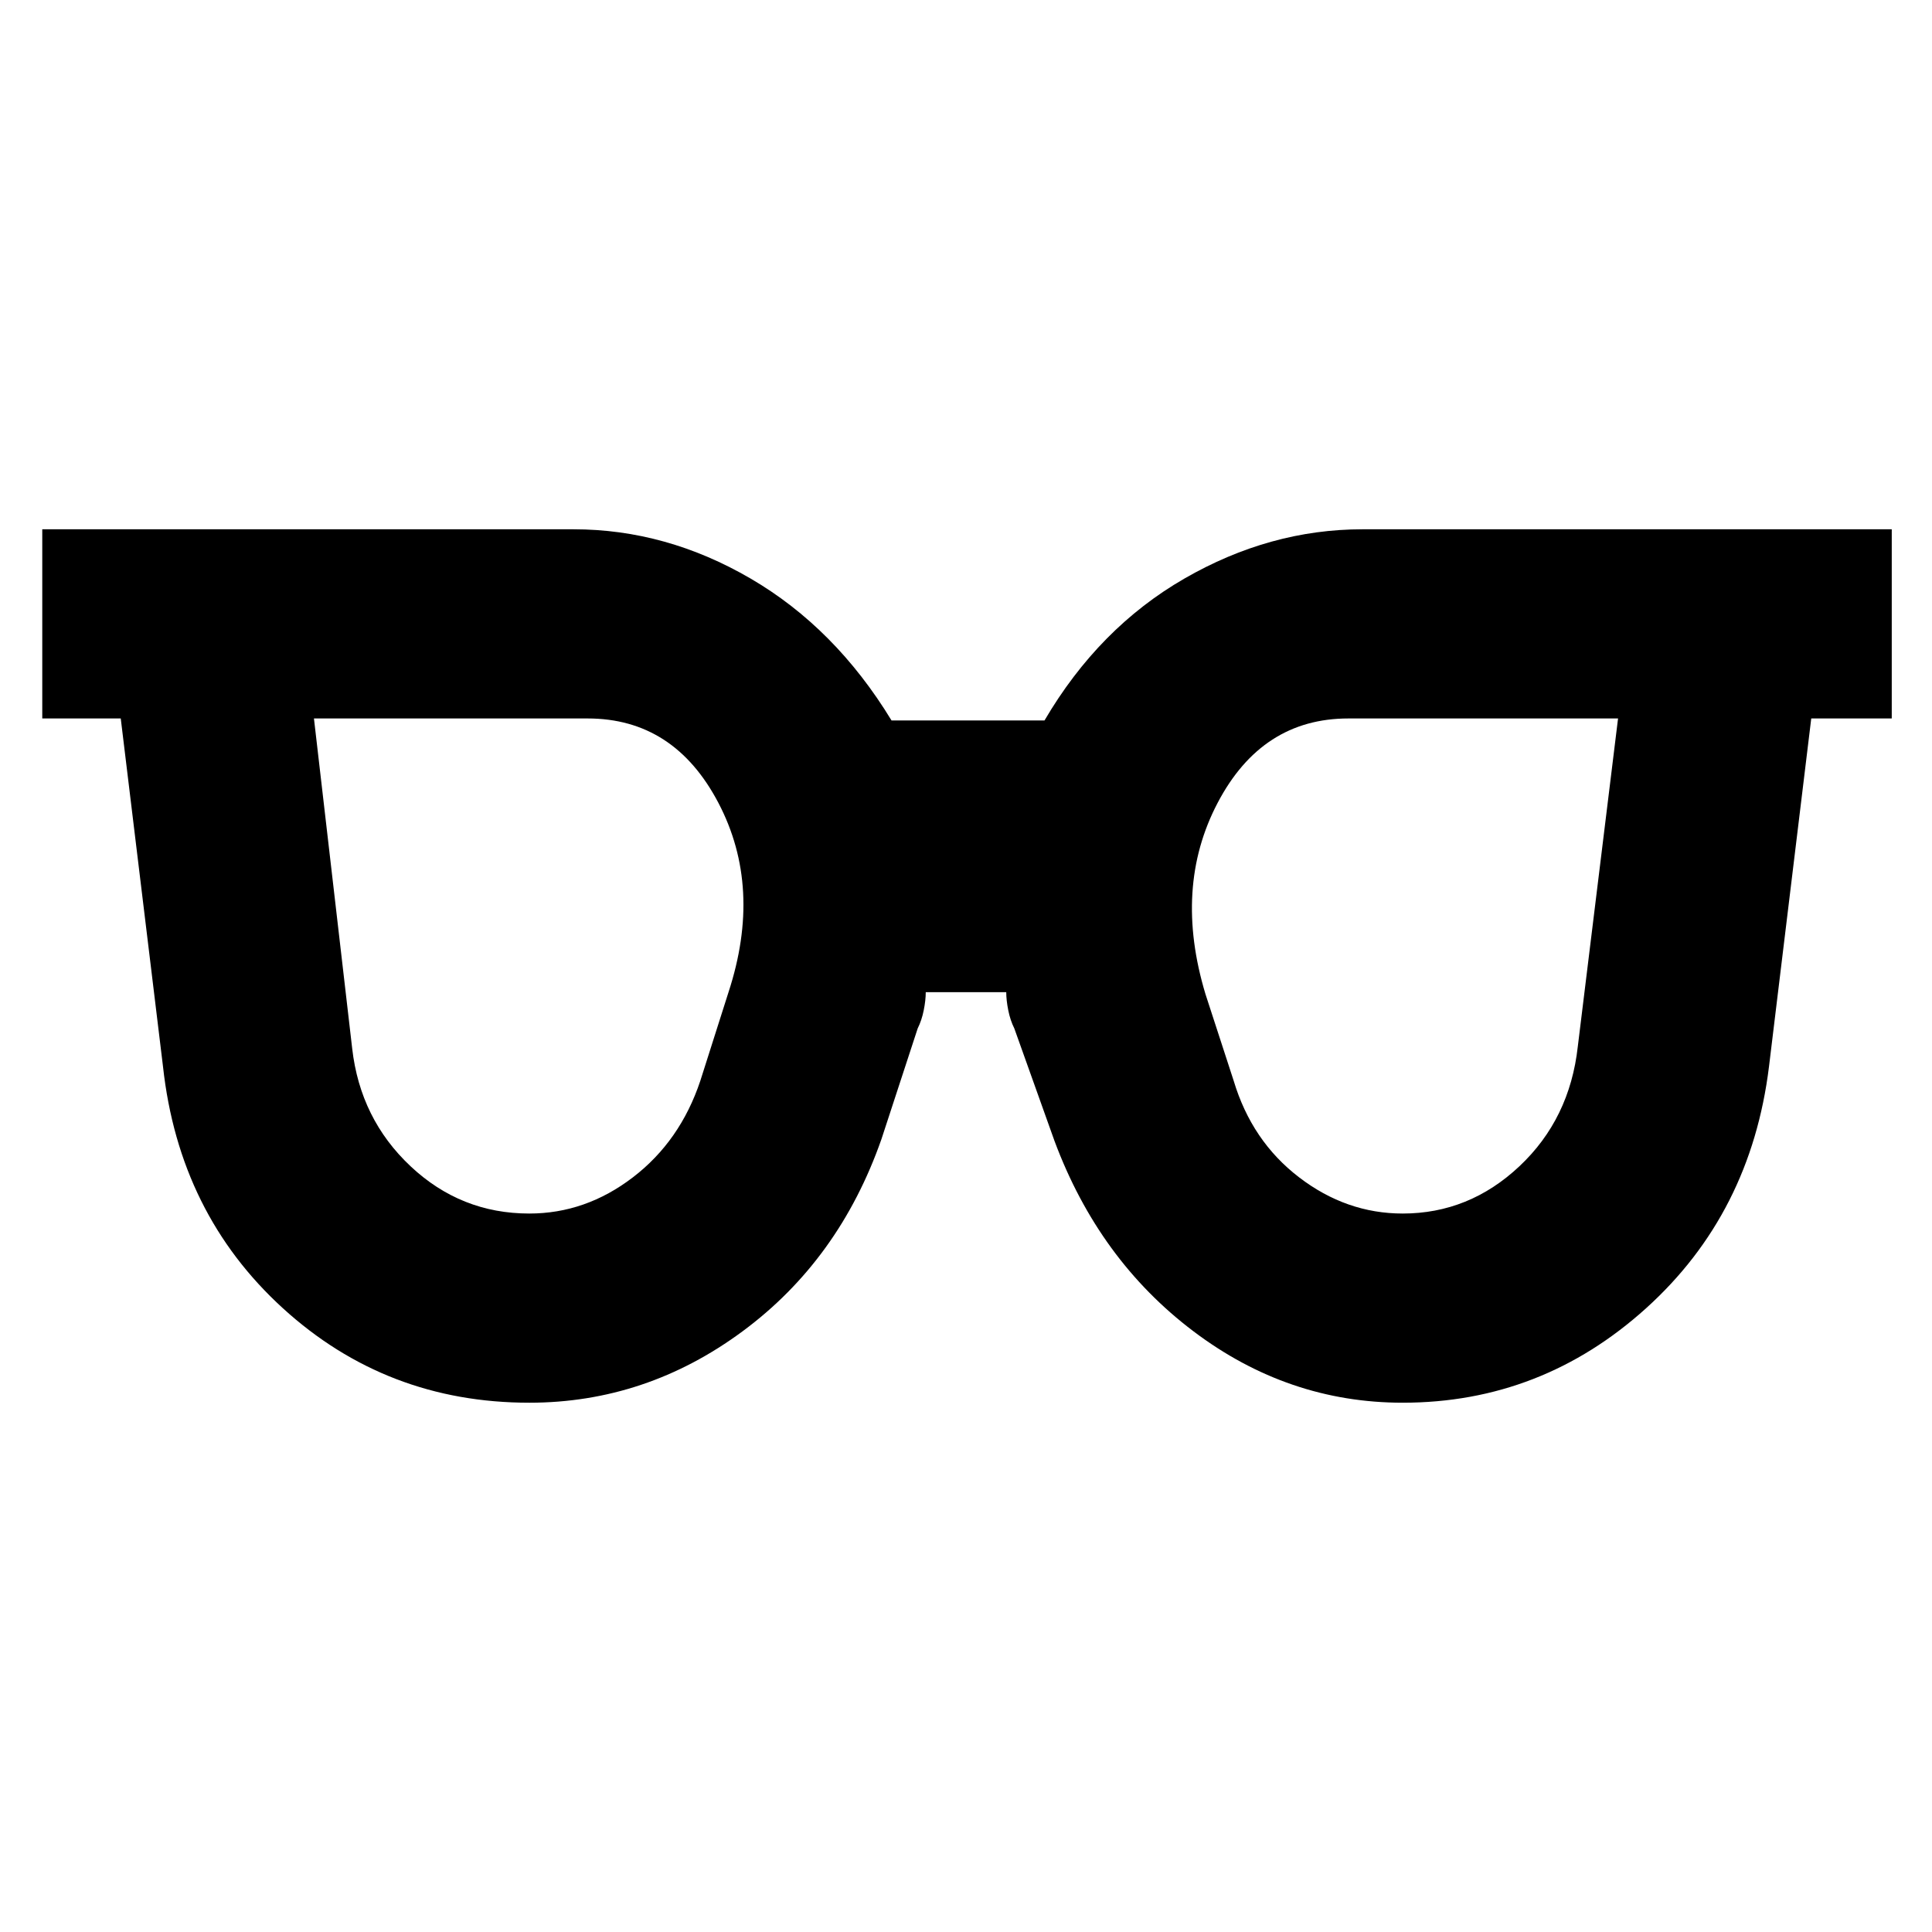 <svg xmlns="http://www.w3.org/2000/svg" width="48" height="48" viewBox="0 0 48 48"><path d="M13.15 30.15q1.4 0 2.575-.9 1.175-.9 1.675-2.4l.7-2.2q.85-2.6-.25-4.7t-3.25-2.1H7.8l.95 8.2q.2 1.75 1.45 2.925 1.25 1.175 2.95 1.175Zm21.7 0q1.65 0 2.9-1.175T39.2 26l1-8.15h-6.7q-2.15 0-3.25 2.1t-.3 4.75l.7 2.15q.45 1.5 1.625 2.4 1.175.9 2.575.9Zm-21.7 4.7q-3.55 0-6.125-2.35t-2.975-6L3 17.85H1.05v-4.7h13.2q2.3 0 4.4 1.225 2.1 1.225 3.5 3.525h3.8q1.35-2.3 3.475-3.525t4.425-1.225H47v4.7h-2l-1.05 8.65q-.45 3.65-3.05 6-2.6 2.35-6.05 2.35-2.85 0-5.2-1.775T26.2 28.35l-1-2.8q-.1-.2-.15-.45-.05-.25-.05-.45h-2q0 .2-.05.45t-.15.45l-.9 2.75q-1.05 3-3.45 4.775-2.4 1.775-5.3 1.775Z"/></svg>